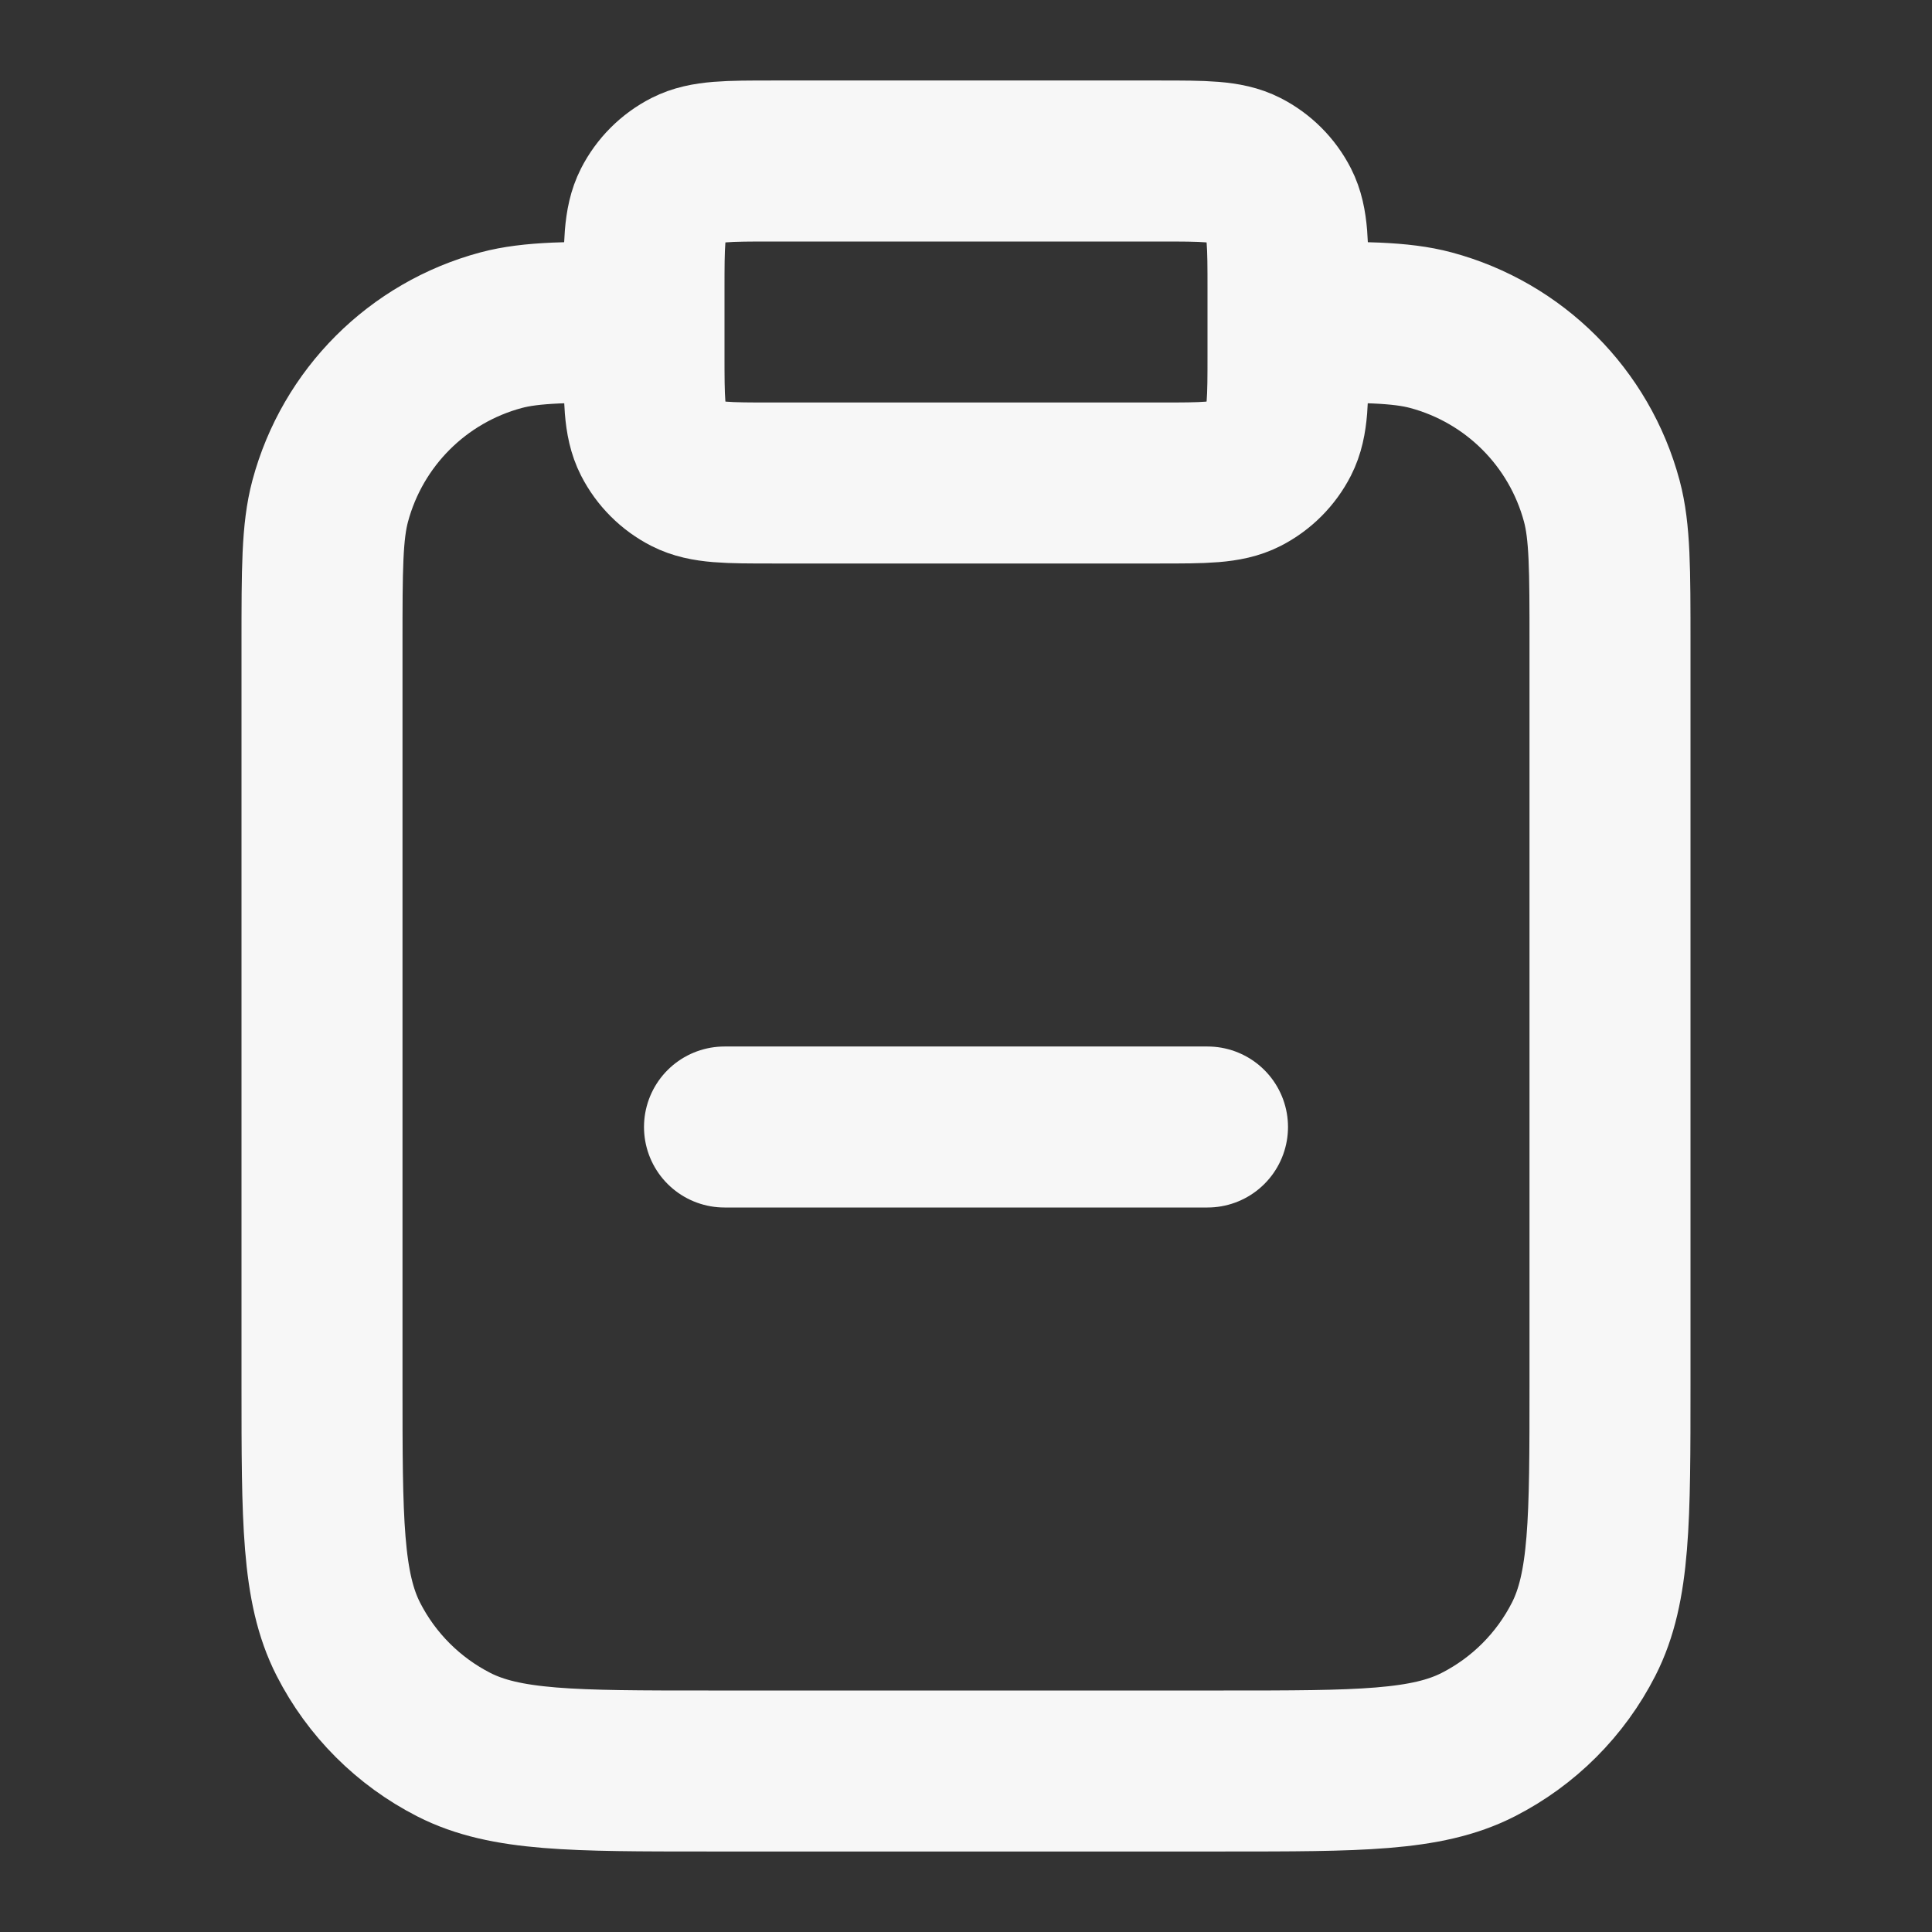 <svg width="24" height="24" xmlns="http://www.w3.org/2000/svg" viewBox="0 0 24 24"><rect x="0" y="0" width="24" height="24" fill="#333333" stroke="none"/><title>clipboard minus</title><g fill="none" class="nc-icon-wrapper"><path d="M16 4C16.93 4 17.395 4 17.776 4.102C18.812 4.38 19.62 5.188 19.898 6.224C20 6.605 20 7.07 20 8V17.2C20 18.88 20 19.72 19.673 20.362C19.385 20.927 18.927 21.385 18.362 21.673C17.72 22 16.88 22 15.2 22H8.8C7.12 22 6.28 22 5.638 21.673C5.074 21.385 4.615 20.927 4.327 20.362C4 19.72 4 18.88 4 17.2V8C4 7.07 4 6.605 4.102 6.224C4.38 5.188 5.188 4.38 6.224 4.102C6.605 4 7.07 4 8 4M9 14H15M9.6 6H14.4C14.96 6 15.24 6 15.454 5.891C15.642 5.795 15.795 5.642 15.891 5.454C16 5.24 16 4.96 16 4.4V3.6C16 3.04 16 2.76 15.891 2.546C15.795 2.358 15.642 2.205 15.454 2.109C15.24 2 14.96 2 14.4 2H9.6C9.04 2 8.76 2 8.546 2.109C8.358 2.205 8.205 2.358 8.109 2.546C8 2.76 8 3.04 8 3.6V4.4C8 4.96 8 5.24 8.109 5.454C8.205 5.642 8.358 5.795 8.546 5.891C8.76 6 9.04 6 9.6 6Z" stroke="#F7F7F7" stroke-width="2" stroke-linecap="round" stroke-linejoin="round"></path></g></svg>